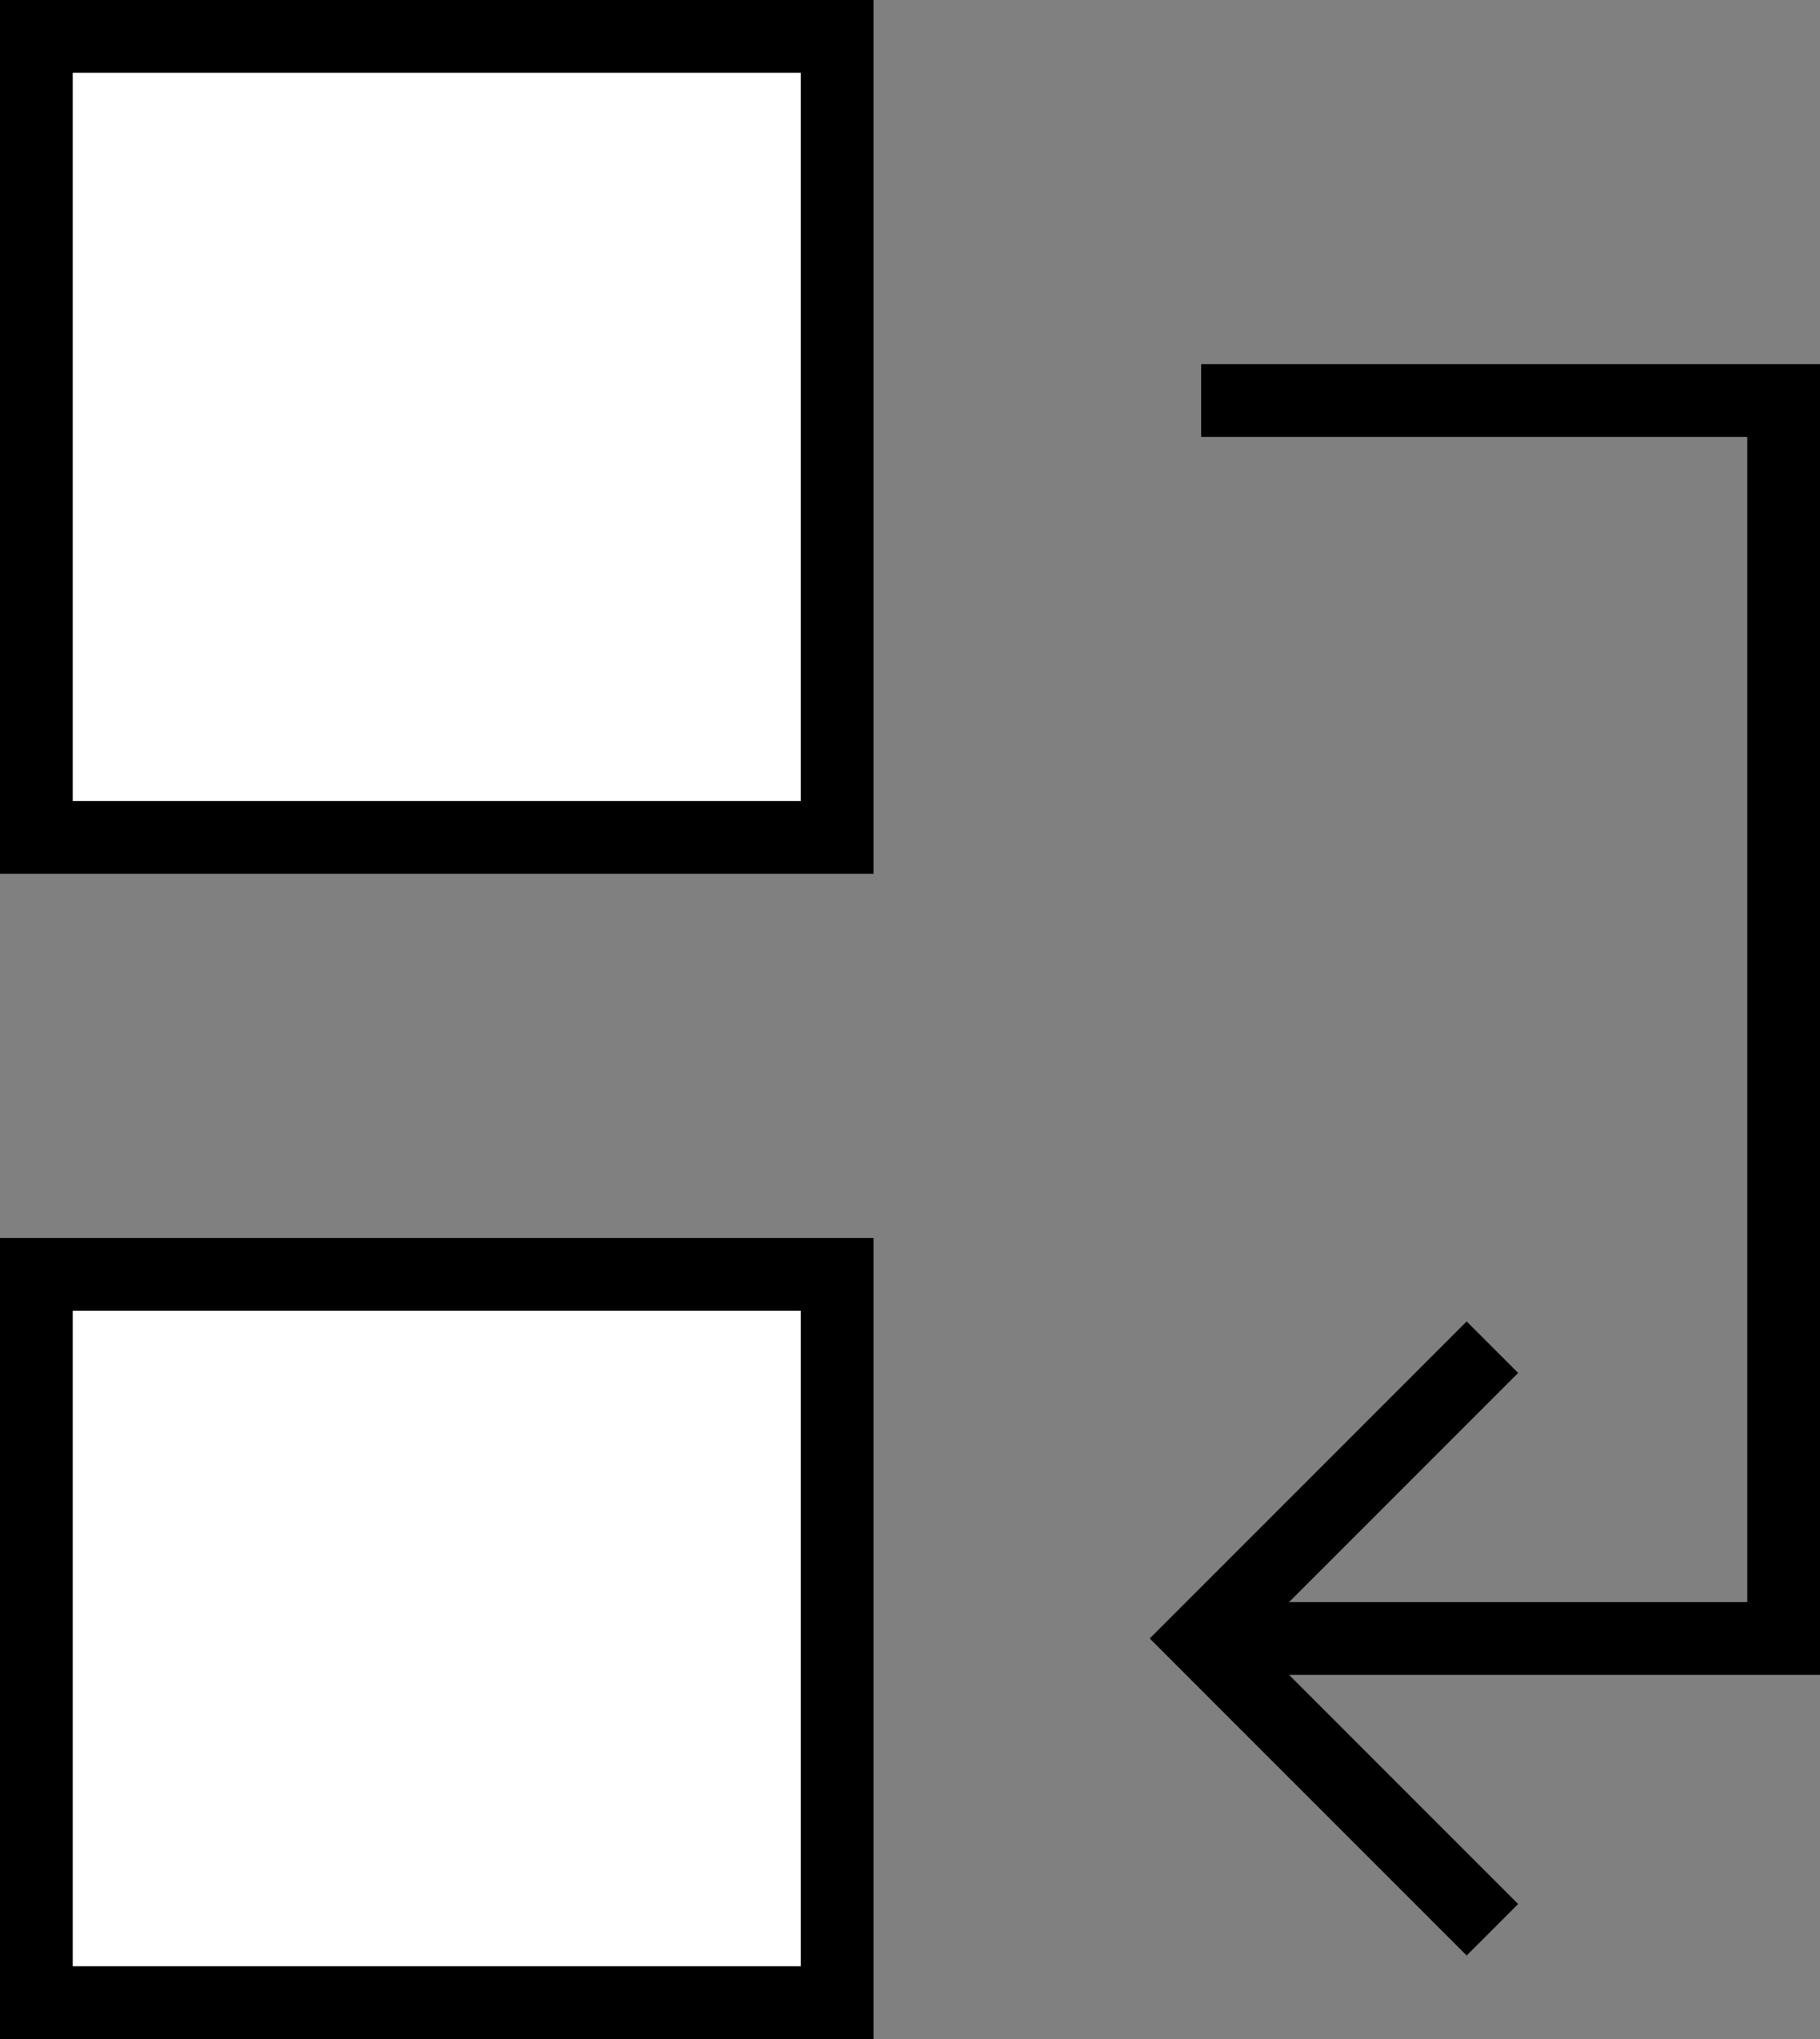 <?xml version="1.0" encoding="UTF-8"?>
<svg id="Layer_1" data-name="Layer 1" xmlns="http://www.w3.org/2000/svg" viewBox="0 0 25 28">
  <rect x="0" y="0" width="25" height="28" fill="#808080" stroke="none"/>
  <defs>
    <style>
      .cls-1 {
        stroke: #000;
        fill: #fff;
        <!-- fill: none; -->
      }

      .cls-2 {
        fill: none;
        stroke: #000;
      }
    </style>
  </defs>
  <g>
    <polygon class="cls-1" points=".5 .5 11.5 .5 11.5 11.5 .5 11.5"/>
  </g>
  <g>
    <polygon class="cls-1" points=".5 17.5 11.5 17.5 11.5 27.5 .5 27.5"/>
  </g>
  <polyline class="cls-2" points="16.5 22.5 24.5 22.5 24.5 5.5 16.5 5.5"/>
  <polyline class="cls-2" points="20.5 26.5 16.5 22.5 20.5 18.5"/>
</svg>